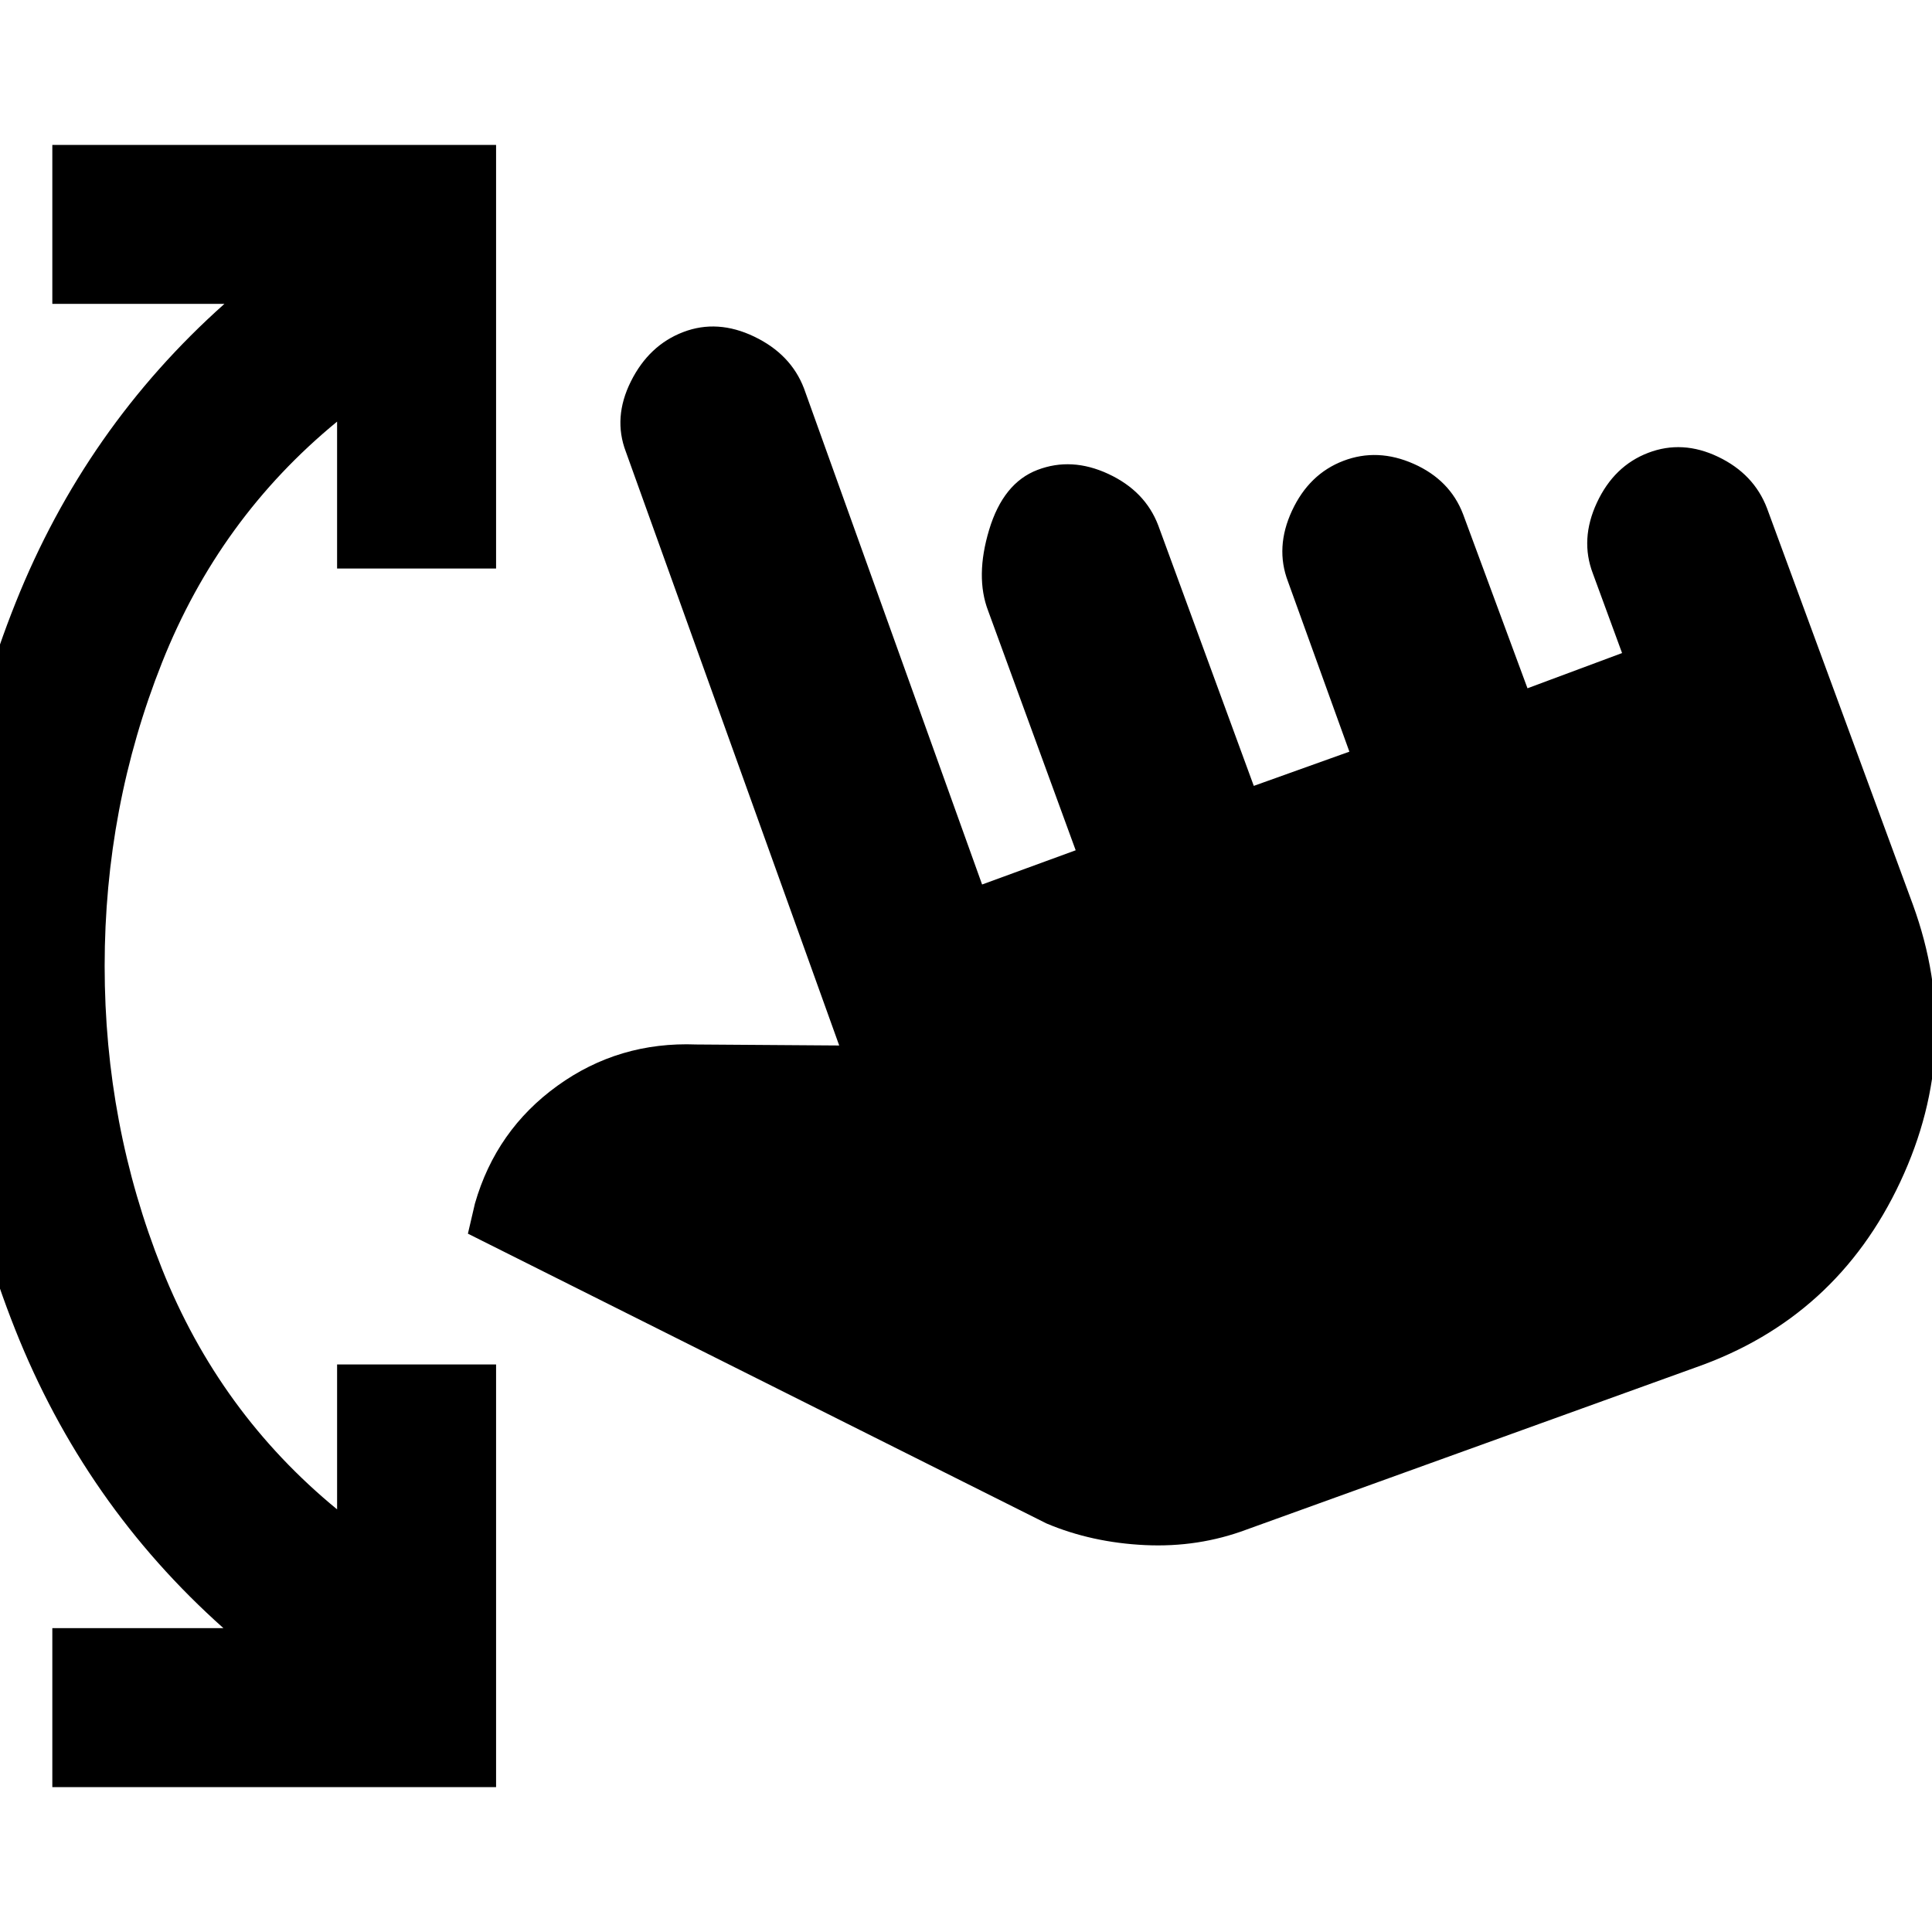 <svg xmlns="http://www.w3.org/2000/svg" height="20" viewBox="0 -960 960 960" width="20"><path d="M619.5-200q-24 9-50.5 7.75T520-203L232.5-347l3.5-15q10.5-36.5 41-58.5t69-20.5l71 .5-106-295q-6.5-17 2.5-35t26-24.5q17-6.5 35.25 2.25T399.5-767L488-520.5l46.5-17-43.5-119q-6.5-17 .5-40.25t24-29.75q17-6.5 35.25 2T575.5-699L623-569.5l47.5-17L640-671q-6.5-17 2-35.25T667.5-731q17-6.5 35 1.5t24.5 25l32 86.5 47-17.5-14.5-39.5q-6.5-17 2-35.25T819-735q17-6.5 34.75 2T878-707.5l72.5 197q25.5 70-6.25 137.75T842.5-280.5l-223 80.5ZM26-72v-79h85Q42-212.5 7.5-299.5T-27-480q0-93.5 34.75-180.5T111.5-809H26v-79h220.5v210.5h-79v-73q-58.5 48-87 119.75T52-480q0 79 28.5 150.5t87 119.5v-72h79v210H26Z"/></svg>